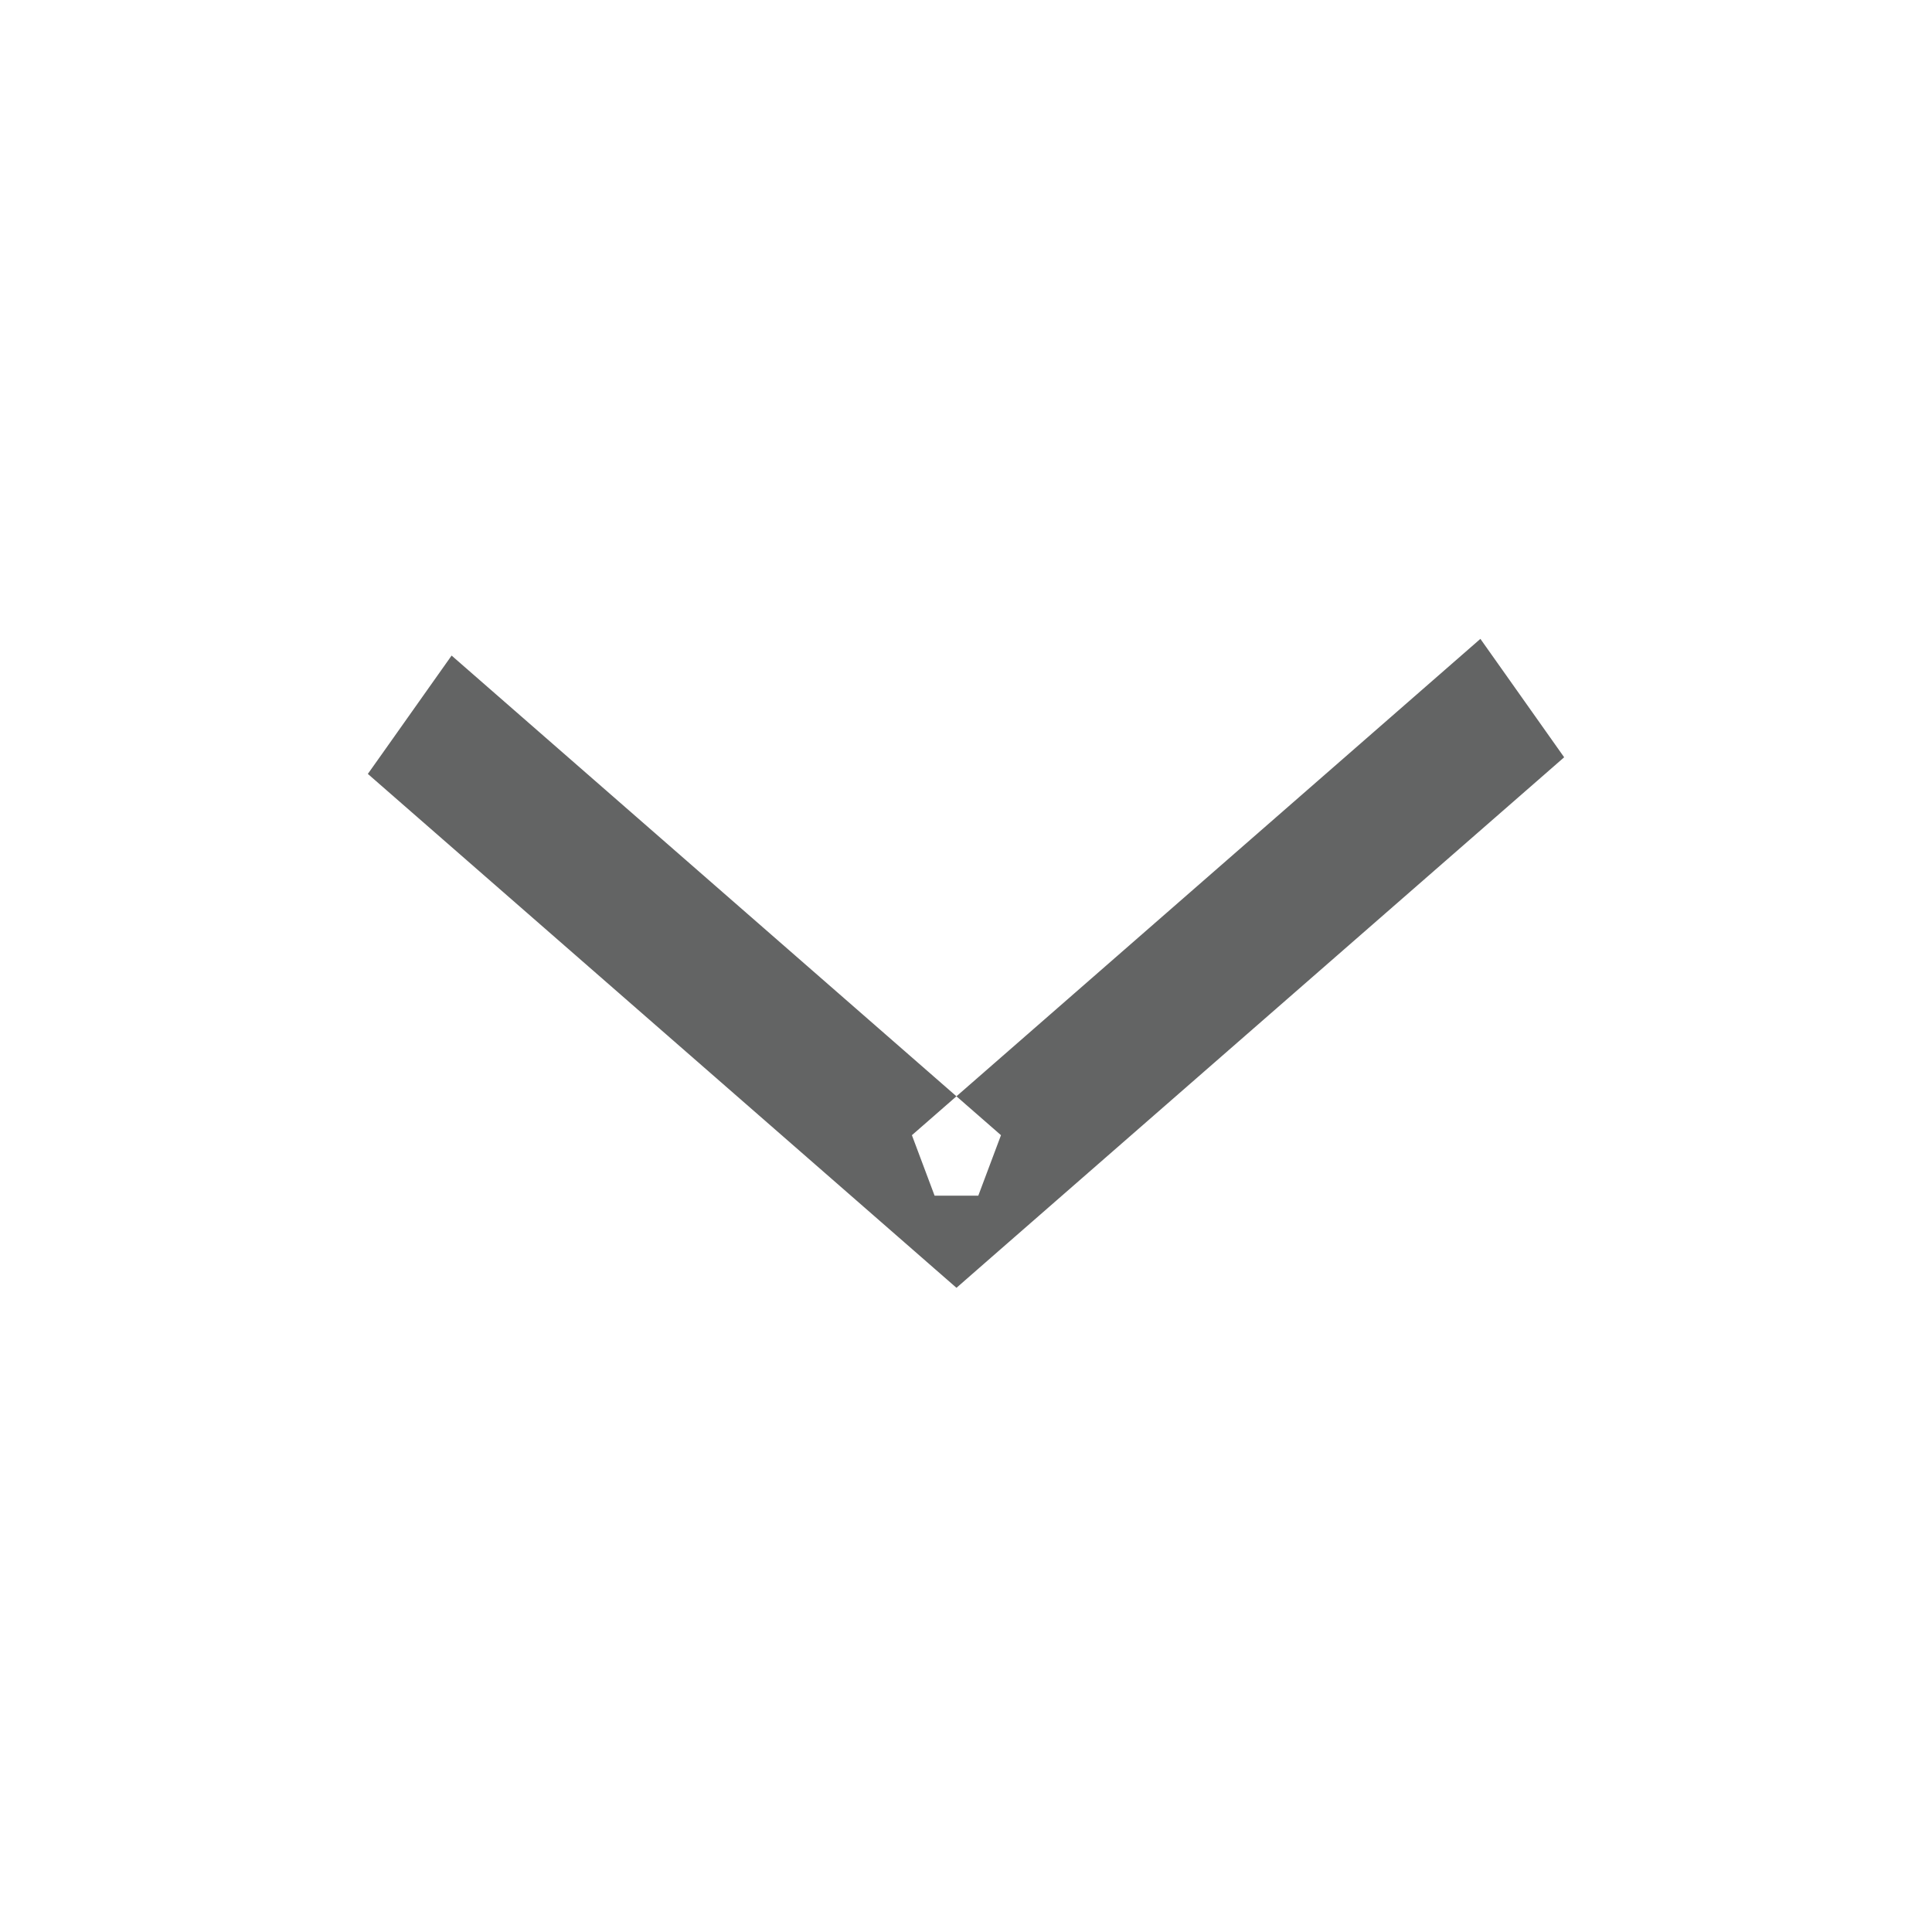 <?xml version="1.0" encoding="UTF-8"?>
<svg width="28px" height="28px" viewBox="0 0 28 28" version="1.1" xmlns="http://www.w3.org/2000/svg" xmlns:xlink="http://www.w3.org/1999/xlink">
    <!-- Generator: sketchtool 40.1 (33804) - http://www.bohemiancoding.com/sketch -->
    <title>chevron-down-sm</title>
    <desc>Created with sketchtool.</desc>
    <defs></defs>
    <g id="14pt-icons" stroke="none" stroke-width="1" fill="none" fill-rule="evenodd">
        <g id="chevron-down-sm" fill="#636464">
            <polygon id="Path" points="13.533 18.377 13.862 18.664 14.19 18.377 14.507 18.1 22.329 11.272 22.669 10.975 22.408 10.606 21.775 9.711 21.455 9.259 21.038 9.623 13.216 16.452 13.545 17.329 14.178 17.329 14.507 16.452 6.962 9.865 6.545 9.501 6.225 9.953 5.592 10.848 5.331 11.216 5.671 11.513 13.216 18.1"></polygon>
        </g>
    </g>
</svg>